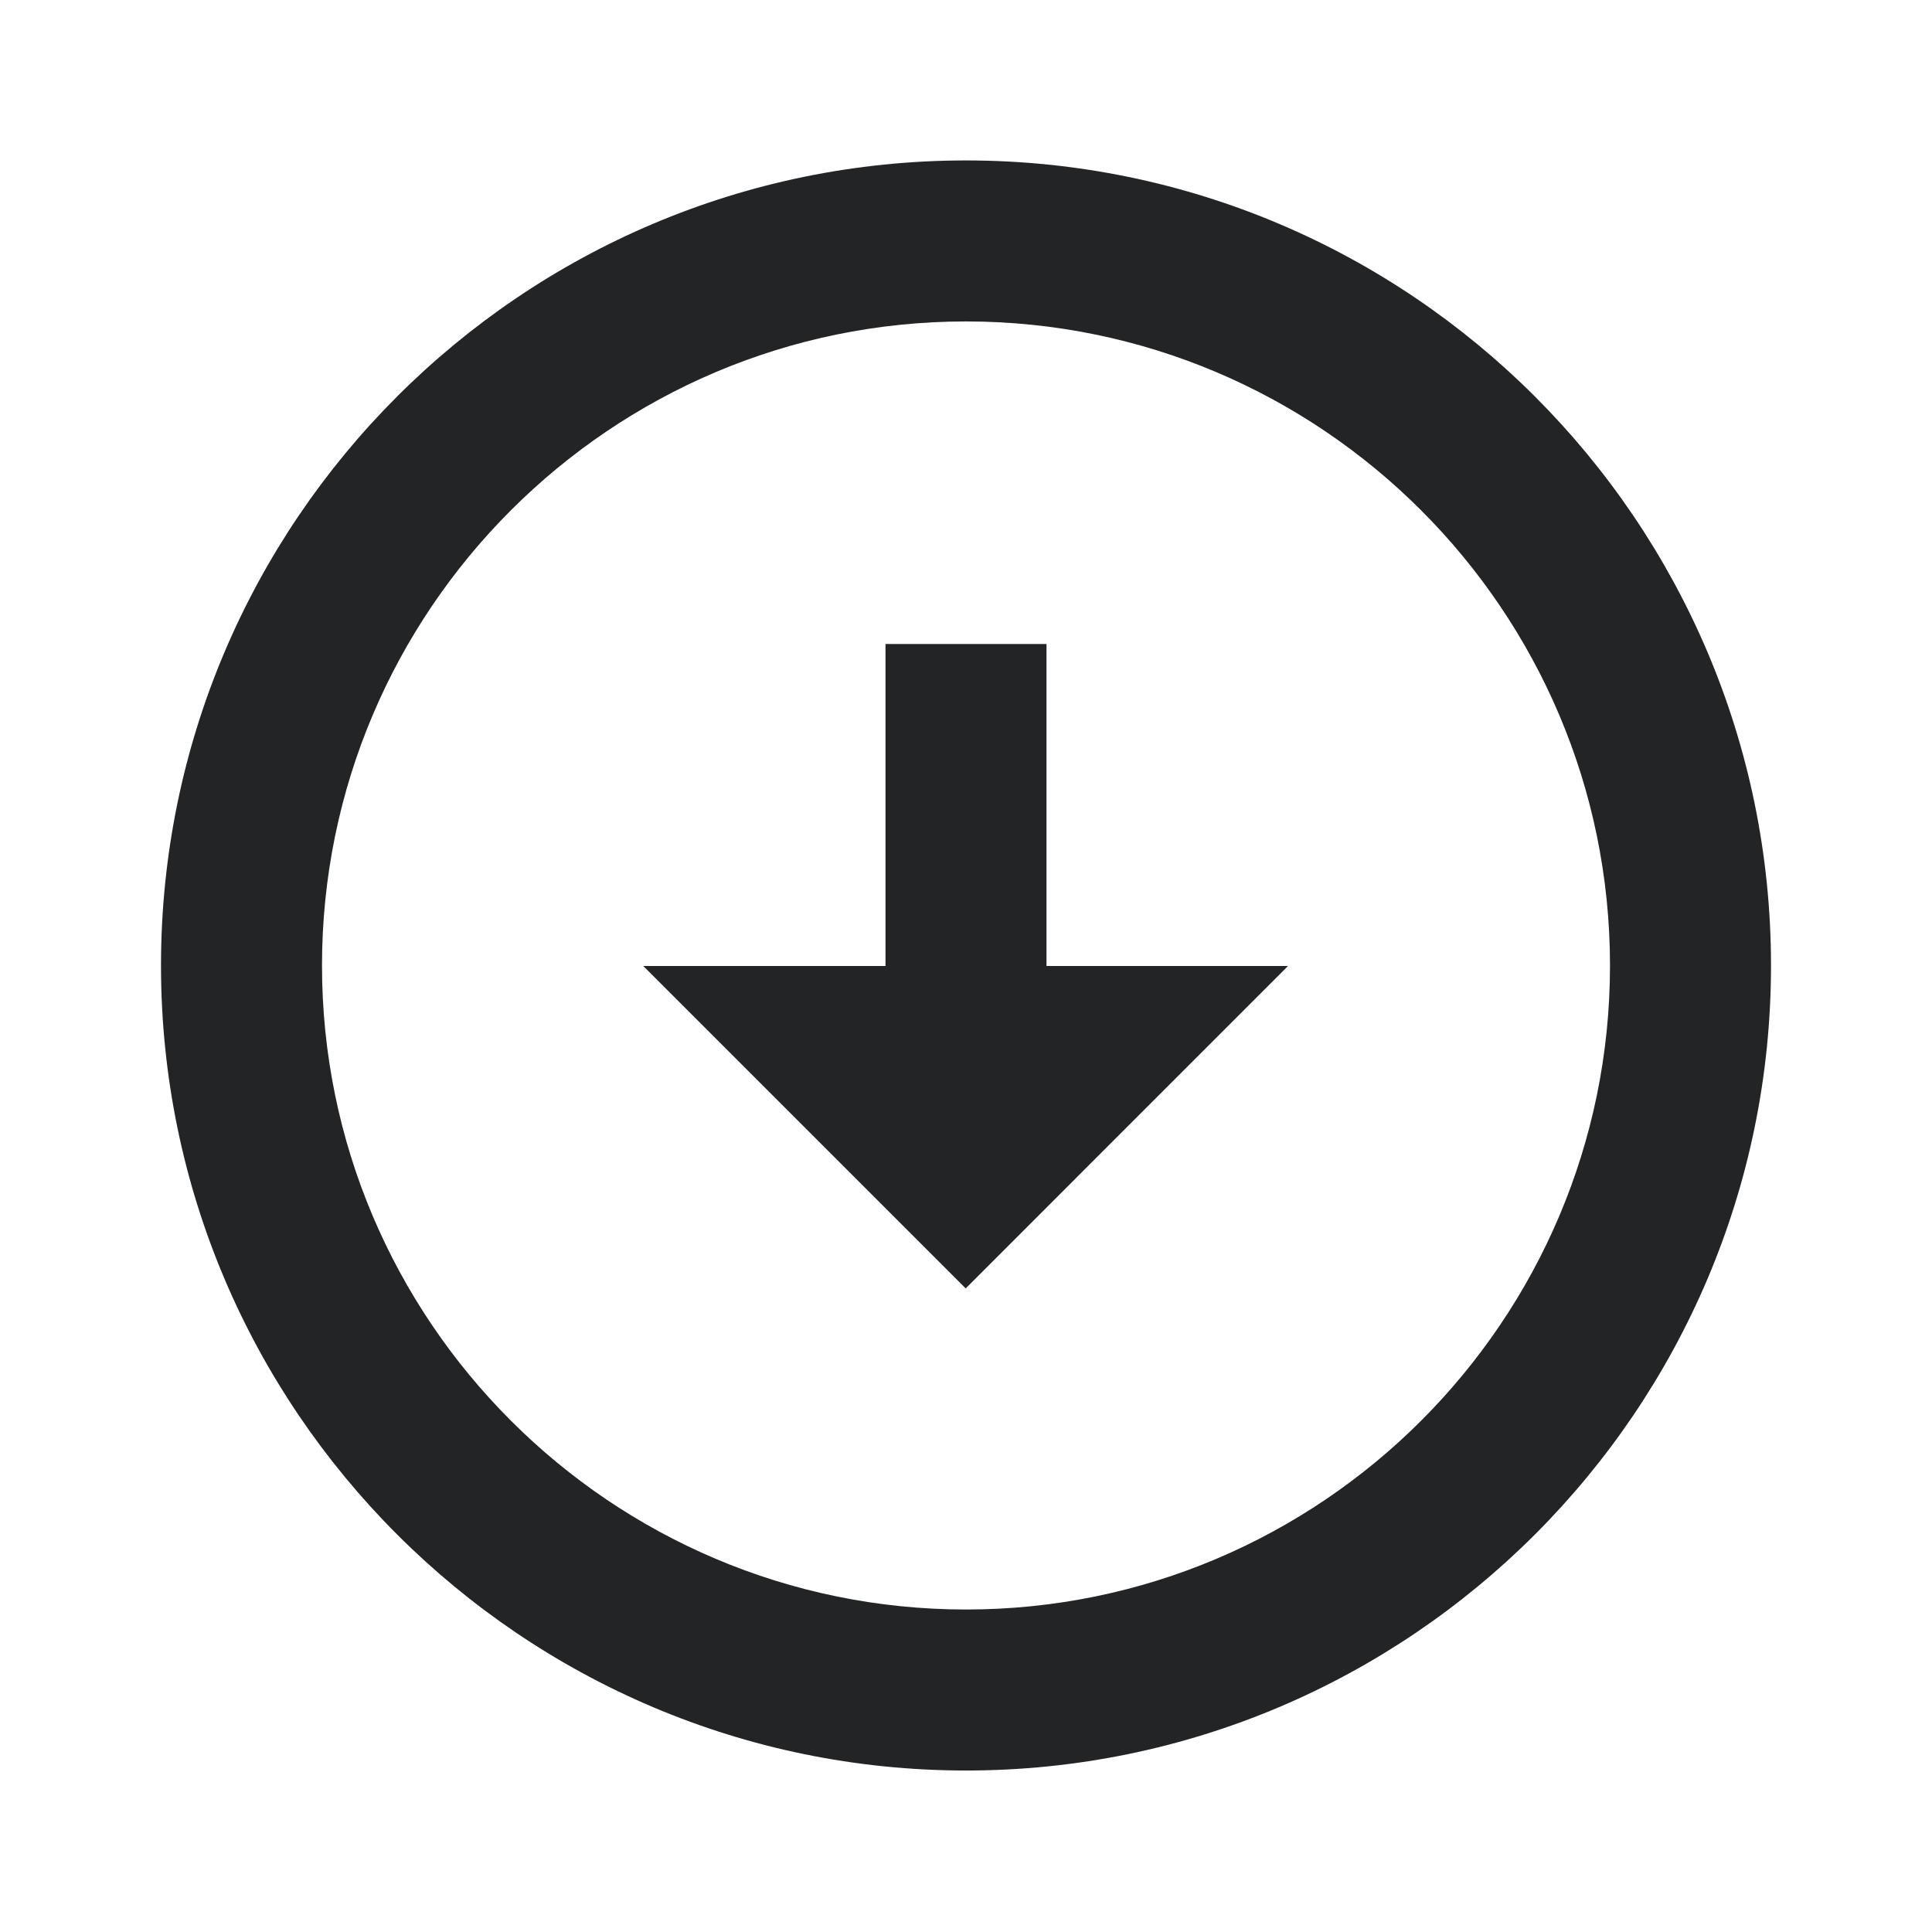 <svg width="24" height="24" viewBox="0 0 24 24" fill="none" xmlns="http://www.w3.org/2000/svg">
<path d="M12 1.993C6.486 1.994 2 6.48 2 11.994C2 17.507 6.486 21.993 12 21.994C17.514 21.994 22 17.508 22 11.994C22 6.48 17.515 1.994 12 1.993V1.993ZM12 19.994C7.589 19.993 4 16.404 4 11.994C4 7.583 7.589 3.994 12 3.993C16.411 3.994 20 7.583 20 11.994C20 16.405 16.411 19.994 12 19.994Z" fill="#232425"/>
<path d="M13 8H11V12H7.991L11.996 16.005L16 12H13V8Z" fill="#232425"/>
</svg>
